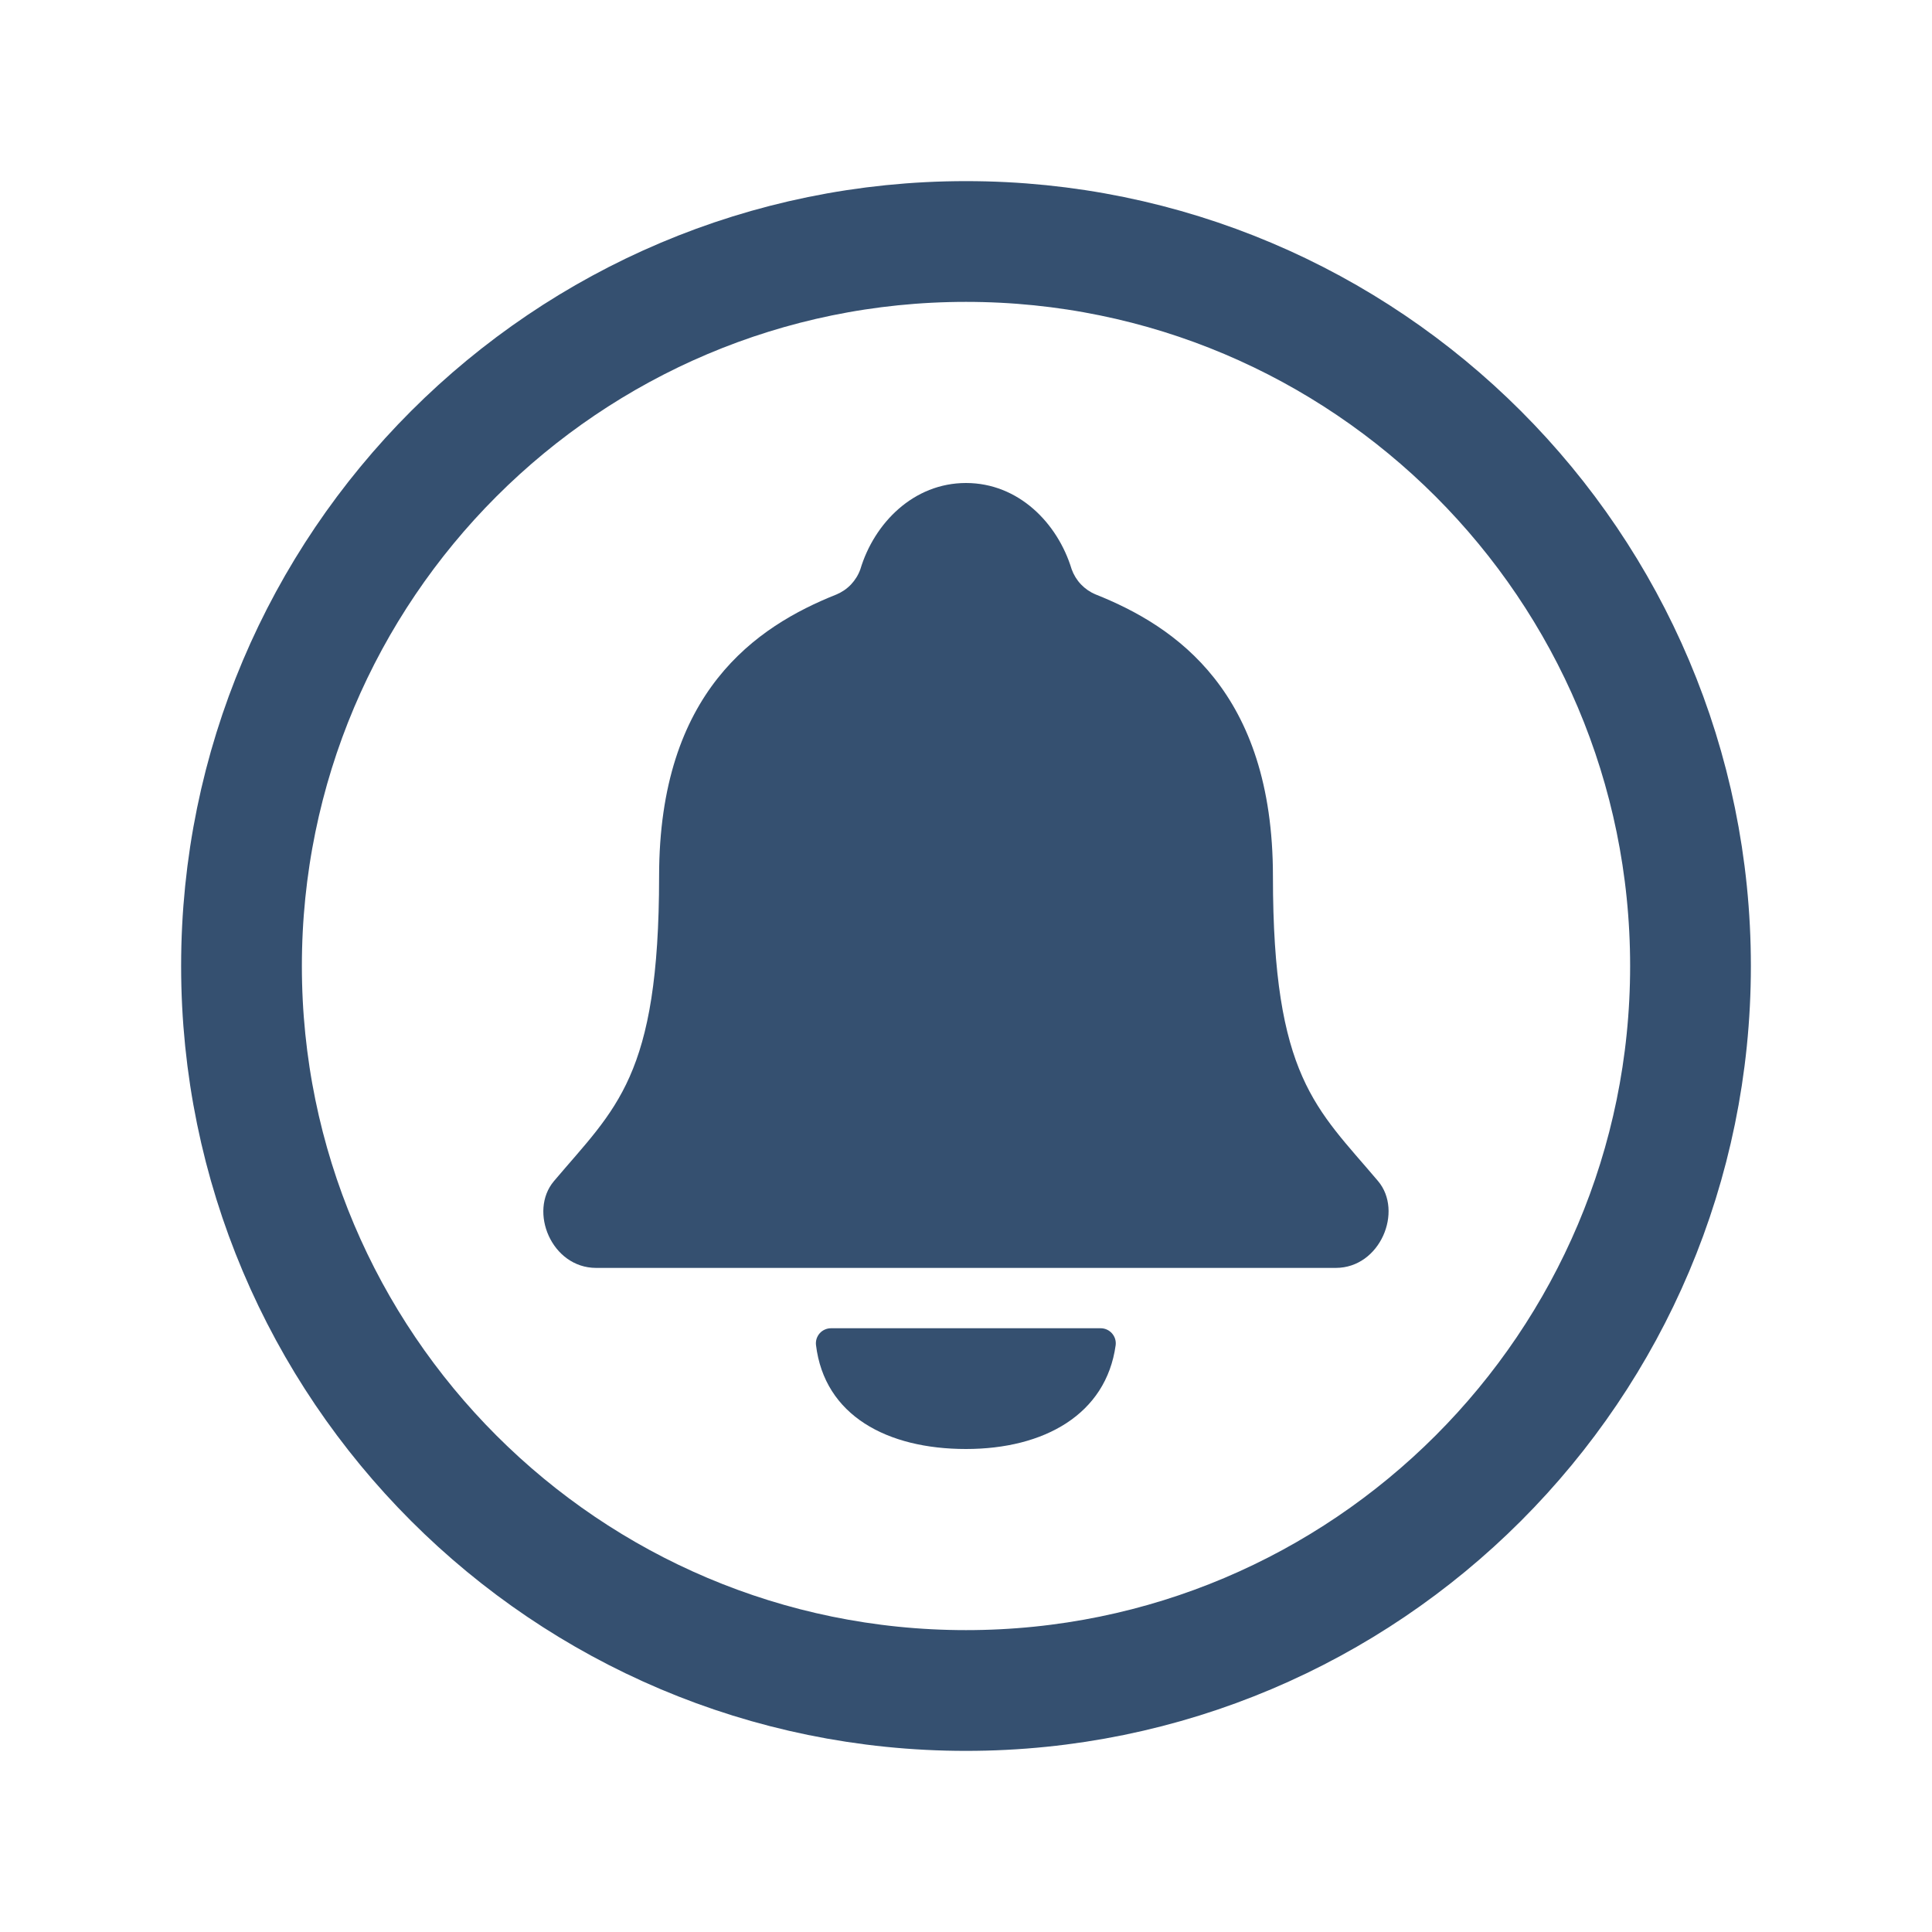 <svg width="60" height="60" viewBox="0 0 60 60" fill="none" xmlns="http://www.w3.org/2000/svg">
<path d="M52.5 30C52.5 17.578 42.422 7.5 30 7.5C17.578 7.5 7.5 17.578 7.5 30C7.5 42.422 17.578 52.5 30 52.5C42.422 52.5 52.5 42.422 52.5 30Z" stroke="#355070" stroke-width="3.75" stroke-miterlimit="10"/>
<path d="M42.797 36.68C40.883 34.413 39.532 33.461 39.532 27.211C39.532 21.485 36.511 19.45 34.024 18.46C33.853 18.389 33.698 18.282 33.57 18.148C33.442 18.013 33.344 17.853 33.281 17.678C32.846 16.242 31.627 15 30 15C28.373 15 27.151 16.242 26.719 17.679C26.657 17.854 26.558 18.014 26.431 18.149C26.303 18.284 26.148 18.39 25.977 18.462C23.488 19.453 20.469 21.485 20.469 27.212C20.469 33.462 19.117 34.414 17.203 36.681C16.41 37.618 17.127 39.376 18.515 39.376H41.484C42.864 39.375 43.587 37.617 42.797 36.68ZM25.809 41.25C25.744 41.25 25.678 41.263 25.618 41.29C25.558 41.316 25.503 41.355 25.459 41.404C25.415 41.453 25.382 41.511 25.361 41.573C25.341 41.636 25.334 41.702 25.341 41.768C25.604 43.962 27.552 45 30 45C32.422 45 34.352 43.928 34.648 41.775C34.656 41.709 34.65 41.642 34.63 41.578C34.61 41.515 34.576 41.456 34.532 41.407C34.488 41.357 34.433 41.317 34.372 41.29C34.311 41.263 34.245 41.249 34.179 41.25H25.809Z" fill="#355070"/>
</svg>
